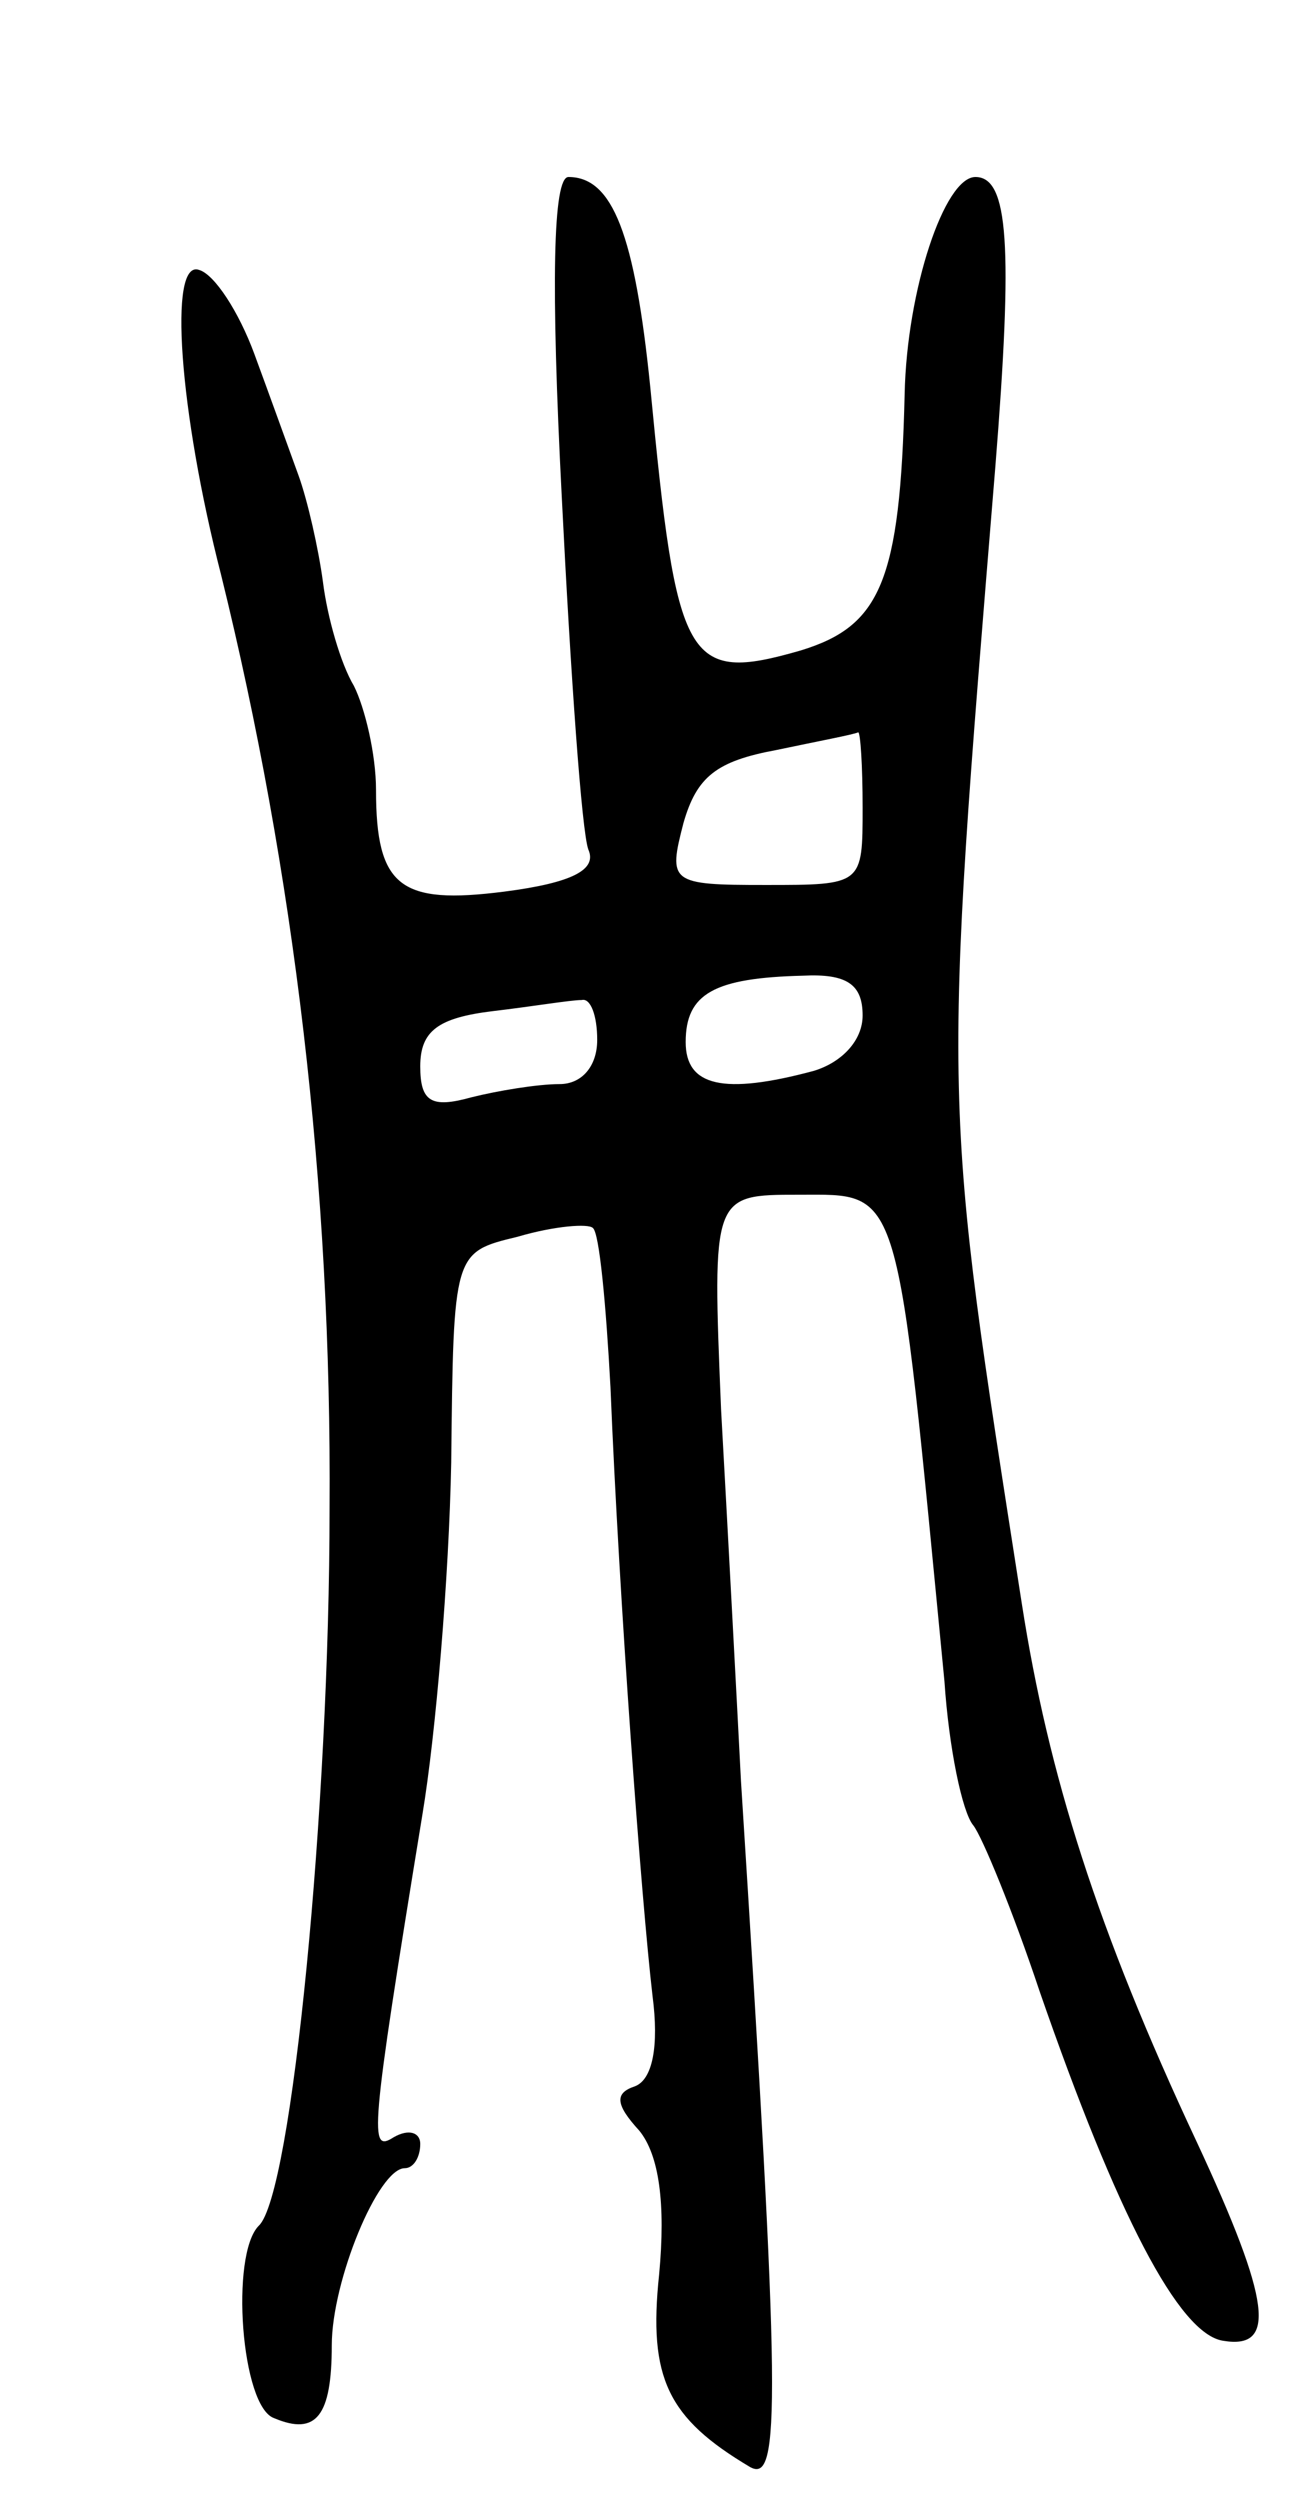 <svg version="1.0" xmlns="http://www.w3.org/2000/svg"
 width="59pt" height="113pt" viewBox="0 0 59 113"
 preserveAspectRatio="xMidYMid meet">
<g transform="translate(0,113) scale(0.1,-0.1)"
fill="#000000" stroke="none">
<path d="M254 905 c4 -80 9 -151 12 -159 4 -9 -7 -15 -38 -19 -47 -6 -58 2
-58 46 0 16 -5 37 -10 47 -6 10 -12 31 -14 47 -2 15 -7 37 -11 48 -4 11 -13
36 -20 55 -7 19 -18 36 -25 38 -14 5 -9 -64 10 -138 33 -134 50 -276 49 -422
0 -134 -17 -310 -32 -324 -13 -13 -8 -82 7 -87 19 -8 26 1 26 33 0 29 21 80
33 80 4 0 7 5 7 11 0 5 -5 7 -12 3 -11 -7 -11 -1 13 146 6 36 12 107 13 159 1
95 1 95 30 102 17 5 32 6 34 4 3 -2 6 -35 8 -72 4 -98 14 -232 19 -275 3 -23
0 -38 -8 -41 -9 -3 -9 -8 2 -20 9 -11 12 -33 9 -65 -5 -47 4 -65 41 -87 14 -8
14 27 -4 310 -2 39 -6 114 -9 168 -4 97 -4 97 35 97 47 0 44 7 66 -220 2 -30
8 -59 13 -65 4 -5 18 -39 30 -75 35 -101 63 -155 83 -158 24 -4 22 17 -12 90
-45 96 -67 166 -79 243 -36 231 -36 221 -12 514 8 100 6 131 -9 131 -14 0 -31
-51 -32 -98 -2 -85 -11 -105 -47 -116 -52 -15 -56 -6 -68 119 -7 69 -17 95
-37 95 -7 0 -8 -48 -3 -145z m136 -140 c0 -35 0 -35 -44 -35 -43 0 -44 1 -37
28 6 21 15 28 42 33 19 4 35 7 37 8 1 0 2 -15 2 -34z m0 -94 c0 -11 -9 -21
-22 -25 -41 -11 -58 -7 -58 13 0 22 13 29 53 30 20 1 27 -4 27 -18z m-120 -11
c0 -12 -7 -20 -17 -20 -10 0 -28 -3 -40 -6 -18 -5 -23 -2 -23 14 0 16 8 22 33
25 17 2 35 5 40 5 4 1 7 -7 7 -18z"/>
</g>
</svg>
